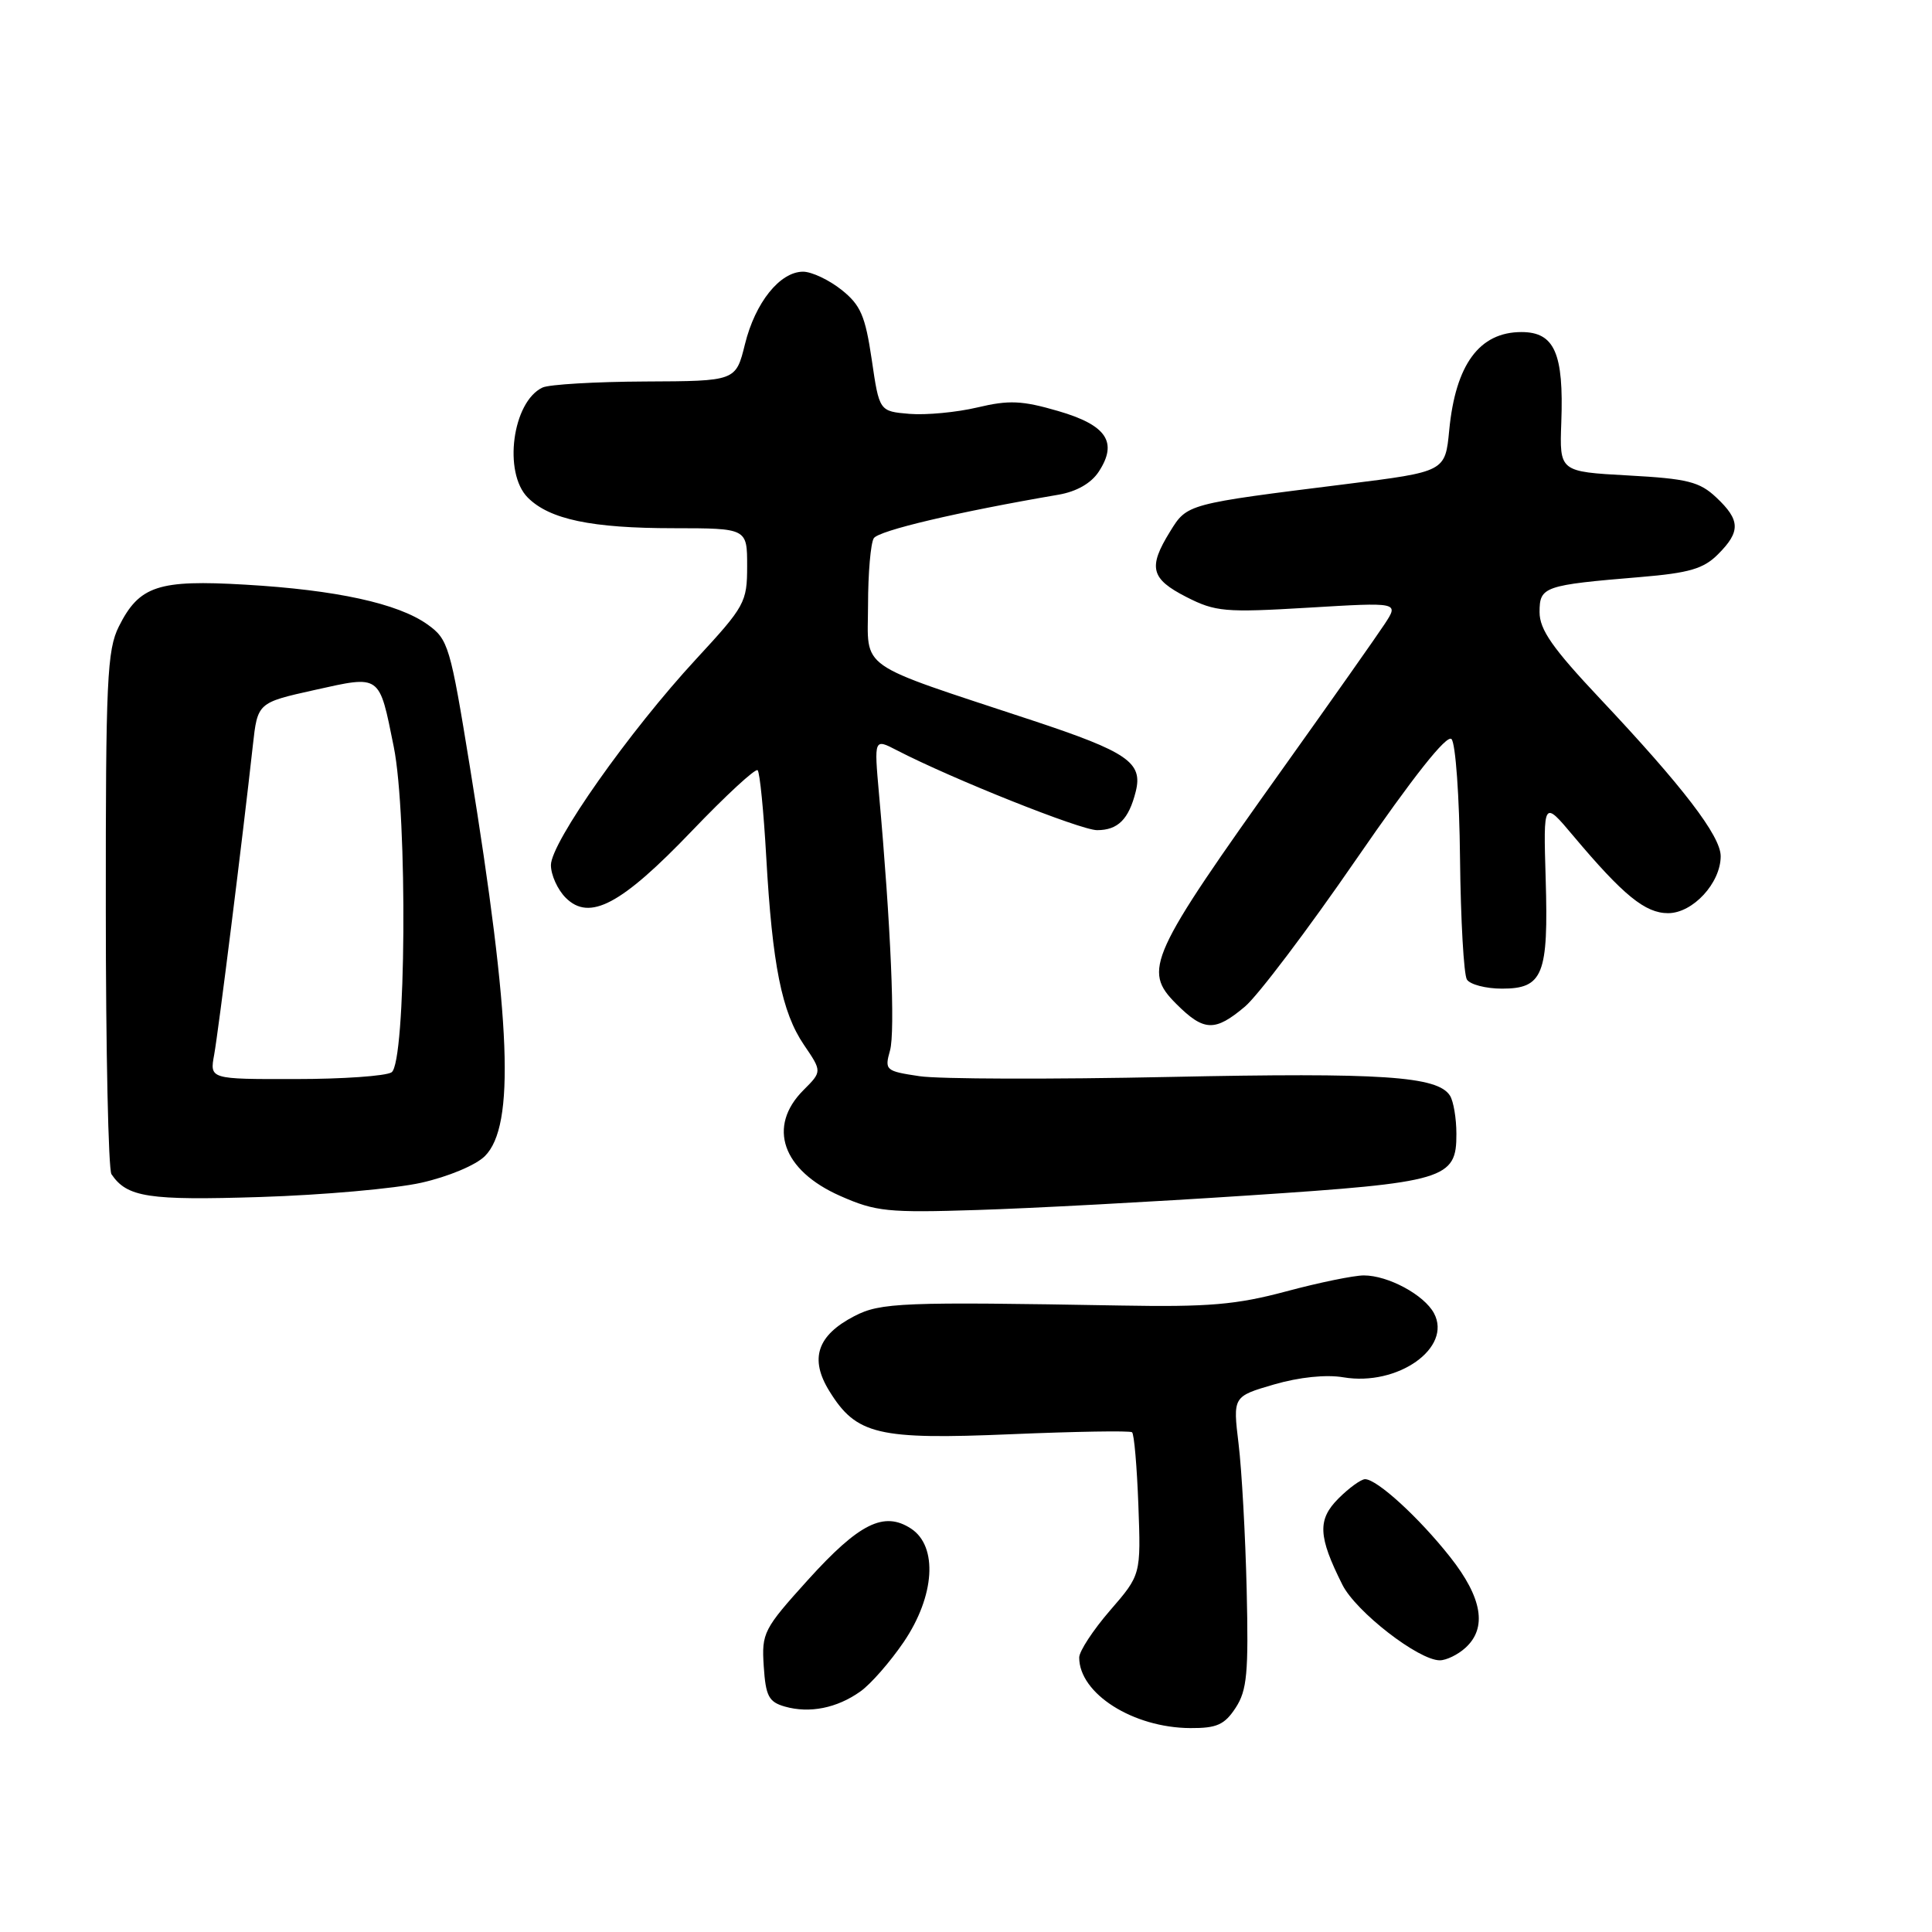 <?xml version="1.0" encoding="UTF-8" standalone="no"?>
<!DOCTYPE svg PUBLIC "-//W3C//DTD SVG 1.1//EN" "http://www.w3.org/Graphics/SVG/1.1/DTD/svg11.dtd" >
<svg xmlns="http://www.w3.org/2000/svg" xmlns:xlink="http://www.w3.org/1999/xlink" version="1.1" viewBox="0 0 256 256">
 <g >
 <path fill="currentColor"
d=" M 163.73 226.29 C 165.24 223.98 165.45 221.69 165.19 210.61 C 165.02 203.48 164.54 194.80 164.12 191.34 C 163.36 185.04 163.36 185.04 168.81 183.45 C 172.15 182.48 175.71 182.11 178.00 182.50 C 185.21 183.72 192.46 178.59 190.01 174.01 C 188.70 171.57 183.93 169.00 180.71 169.00 C 179.40 169.00 174.76 169.95 170.41 171.12 C 163.83 172.88 160.15 173.20 148.50 172.99 C 119.58 172.48 116.67 172.59 113.21 174.39 C 108.28 176.94 107.24 180.04 109.89 184.32 C 113.47 190.12 116.30 190.79 134.00 190.04 C 142.53 189.68 149.72 189.56 150.00 189.78 C 150.28 189.99 150.65 194.33 150.84 199.42 C 151.18 208.67 151.18 208.67 147.09 213.39 C 144.84 215.99 143.00 218.80 143.00 219.63 C 143.00 224.41 150.13 228.94 157.73 228.98 C 161.23 229.00 162.26 228.54 163.73 226.29 Z  M 114.00 224.13 C 115.38 223.16 117.96 220.20 119.75 217.57 C 123.88 211.48 124.30 204.90 120.72 202.55 C 117.13 200.20 113.85 201.84 107.07 209.33 C 101.17 215.86 100.91 216.36 101.20 220.79 C 101.46 224.75 101.86 225.52 104.00 226.13 C 107.27 227.06 110.90 226.34 114.00 224.13 Z  M 194.17 218.35 C 197.09 215.71 196.41 211.70 192.14 206.30 C 188.01 201.07 182.46 196.00 180.88 196.00 C 180.35 196.00 178.76 197.15 177.36 198.55 C 174.55 201.36 174.65 203.57 177.88 210.00 C 179.68 213.57 187.97 220.00 190.78 220.00 C 191.64 220.00 193.17 219.26 194.17 218.35 Z  M 165.50 158.40 C 191.56 156.68 193.01 156.25 192.98 150.23 C 192.98 148.18 192.59 145.90 192.13 145.18 C 190.49 142.60 183.17 142.11 155.01 142.70 C 139.33 143.03 124.40 142.99 121.83 142.60 C 117.34 141.93 117.20 141.80 117.93 139.20 C 118.64 136.70 118.04 122.65 116.47 105.18 C 115.82 97.85 115.82 97.85 118.83 99.41 C 126.17 103.21 143.20 110.00 145.37 110.00 C 148.13 110.00 149.57 108.56 150.49 104.89 C 151.46 101.03 149.43 99.64 136.77 95.45 C 113.19 87.65 115.00 88.93 115.02 80.18 C 115.02 75.96 115.37 71.97 115.78 71.32 C 116.43 70.30 126.93 67.83 140.26 65.55 C 142.65 65.14 144.59 64.03 145.59 62.50 C 148.15 58.59 146.64 56.33 140.20 54.46 C 135.42 53.07 133.70 52.99 129.50 53.99 C 126.75 54.64 122.70 55.02 120.51 54.84 C 116.51 54.50 116.51 54.50 115.51 47.65 C 114.65 41.84 114.04 40.42 111.50 38.40 C 109.85 37.09 107.57 36.01 106.42 36.00 C 103.35 36.00 100.07 40.08 98.71 45.61 C 97.50 50.50 97.50 50.50 85.50 50.55 C 78.90 50.58 72.77 50.94 71.89 51.35 C 67.90 53.22 66.64 62.64 69.94 65.94 C 72.82 68.82 78.38 69.99 89.25 69.99 C 99.00 70.00 99.00 70.00 99.00 75.01 C 99.00 79.81 98.71 80.33 92.25 87.32 C 83.38 96.91 73.00 111.64 73.00 114.63 C 73.00 115.93 73.88 117.88 74.96 118.96 C 78.11 122.11 82.32 119.88 91.69 110.09 C 96.19 105.39 100.11 101.77 100.39 102.06 C 100.68 102.34 101.19 107.51 101.53 113.54 C 102.34 127.88 103.59 134.12 106.52 138.44 C 108.93 141.98 108.93 141.98 106.46 144.45 C 101.64 149.27 103.65 155.08 111.34 158.47 C 116.05 160.55 117.63 160.71 129.50 160.33 C 136.65 160.11 152.85 159.24 165.50 158.40 Z  M 55.82 156.72 C 59.39 155.92 63.05 154.39 64.25 153.19 C 68.27 149.18 67.74 135.37 62.27 101.65 C 59.66 85.57 59.41 84.72 56.64 82.74 C 52.72 79.95 44.54 78.17 32.50 77.47 C 20.96 76.79 18.45 77.62 15.75 83.01 C 14.19 86.13 14.00 90.11 14.02 120.50 C 14.02 139.20 14.36 154.99 14.77 155.59 C 16.84 158.65 19.65 159.08 34.50 158.61 C 42.75 158.35 52.34 157.50 55.82 156.72 Z  M 164.96 133.38 C 166.67 131.94 173.31 123.16 179.71 113.86 C 187.28 102.88 191.70 97.30 192.33 97.93 C 192.87 98.47 193.38 105.58 193.46 113.74 C 193.55 121.90 193.96 129.12 194.37 129.79 C 194.78 130.45 196.88 131.00 199.02 131.00 C 204.46 131.00 205.19 129.16 204.81 116.46 C 204.50 106.03 204.50 106.03 208.48 110.77 C 215.11 118.65 218.00 121.00 221.03 121.00 C 224.31 121.00 228.00 117.00 228.00 113.45 C 228.00 110.77 222.99 104.23 211.99 92.55 C 205.72 85.89 204.00 83.43 204.00 81.11 C 204.00 77.72 204.55 77.53 217.39 76.46 C 223.82 75.92 225.73 75.37 227.64 73.45 C 230.66 70.44 230.61 68.92 227.42 65.92 C 225.20 63.83 223.62 63.43 215.74 63.00 C 206.64 62.50 206.64 62.50 206.88 55.97 C 207.22 46.80 205.98 44.00 201.60 44.00 C 196.03 44.00 192.87 48.29 192.03 57.00 C 191.50 62.50 191.50 62.50 178.40 64.14 C 157.19 66.79 157.31 66.75 155.03 70.45 C 152.10 75.19 152.48 76.69 157.19 79.10 C 161.06 81.07 162.30 81.18 173.37 80.52 C 185.36 79.80 185.36 79.80 183.50 82.65 C 182.47 84.22 176.50 92.70 170.22 101.50 C 152.21 126.75 151.39 128.54 155.85 133.01 C 159.52 136.68 160.97 136.74 164.96 133.38 Z  M 28.38 139.75 C 28.94 136.66 32.16 110.96 33.50 98.80 C 34.13 93.11 34.13 93.11 41.68 91.43 C 50.50 89.47 50.22 89.27 52.17 98.93 C 54.03 108.14 53.81 140.87 51.88 142.09 C 51.12 142.58 45.39 142.98 39.14 142.98 C 27.78 143.00 27.78 143.00 28.38 139.75 Z "/>
</g>
</svg>